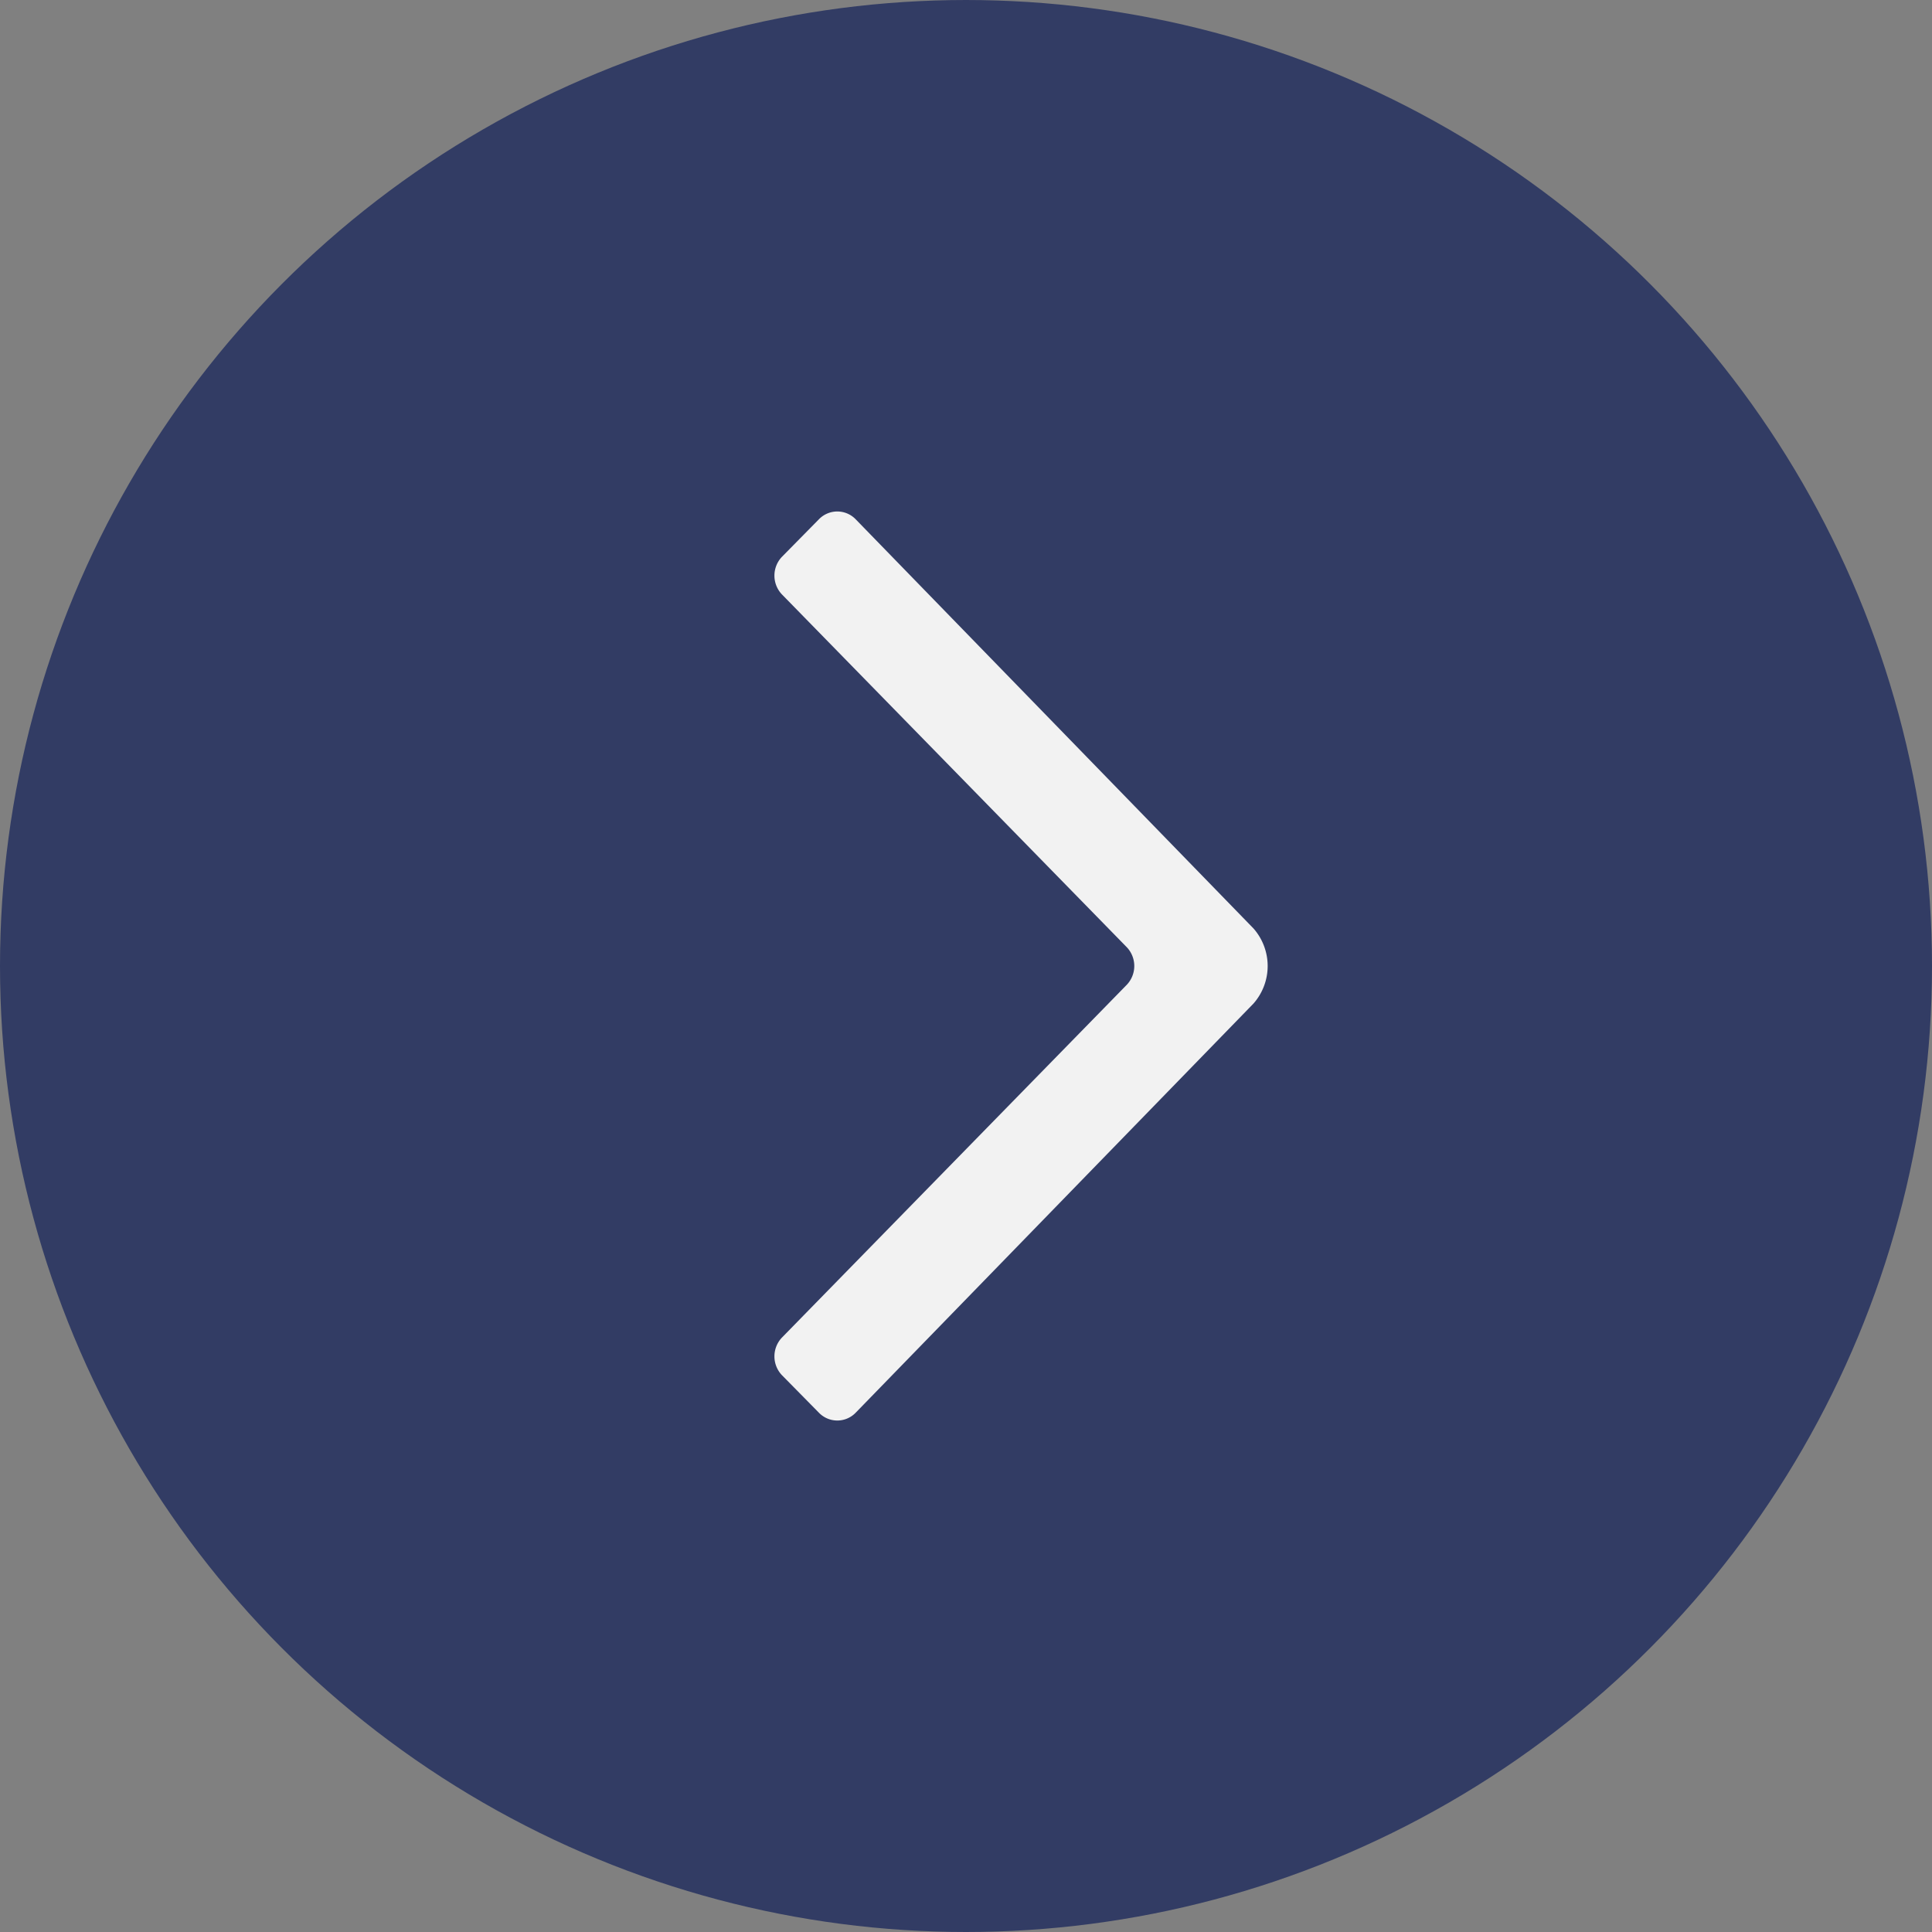<svg xmlns="http://www.w3.org/2000/svg" width="34" height="34" viewBox="0 0 34 34">
  <rect x="0" y="0" width="34" height="34" fill="#808080" stroke="none"/>
  <title>flecha-invertida</title>
  <g>
    <circle cx="17" cy="17" r="16" style="fill: #323c64;stroke: #323c64;stroke-miterlimit: 10;stroke-width: 2px"/>
    <path d="M15.06,24.86l7-7.2a1,1,0,0,0,0-1.32l-7-7.2a.45.45,0,0,0-.65,0l-.65.66a.48.48,0,0,0,0,.66l6.07,6.21a.48.48,0,0,1,0,.66l-6.07,6.21a.48.48,0,0,0,0,.66l.65.66a.45.45,0,0,0,.65,0" style="fill: #f2f2f2"/>
  </g>
</svg>
